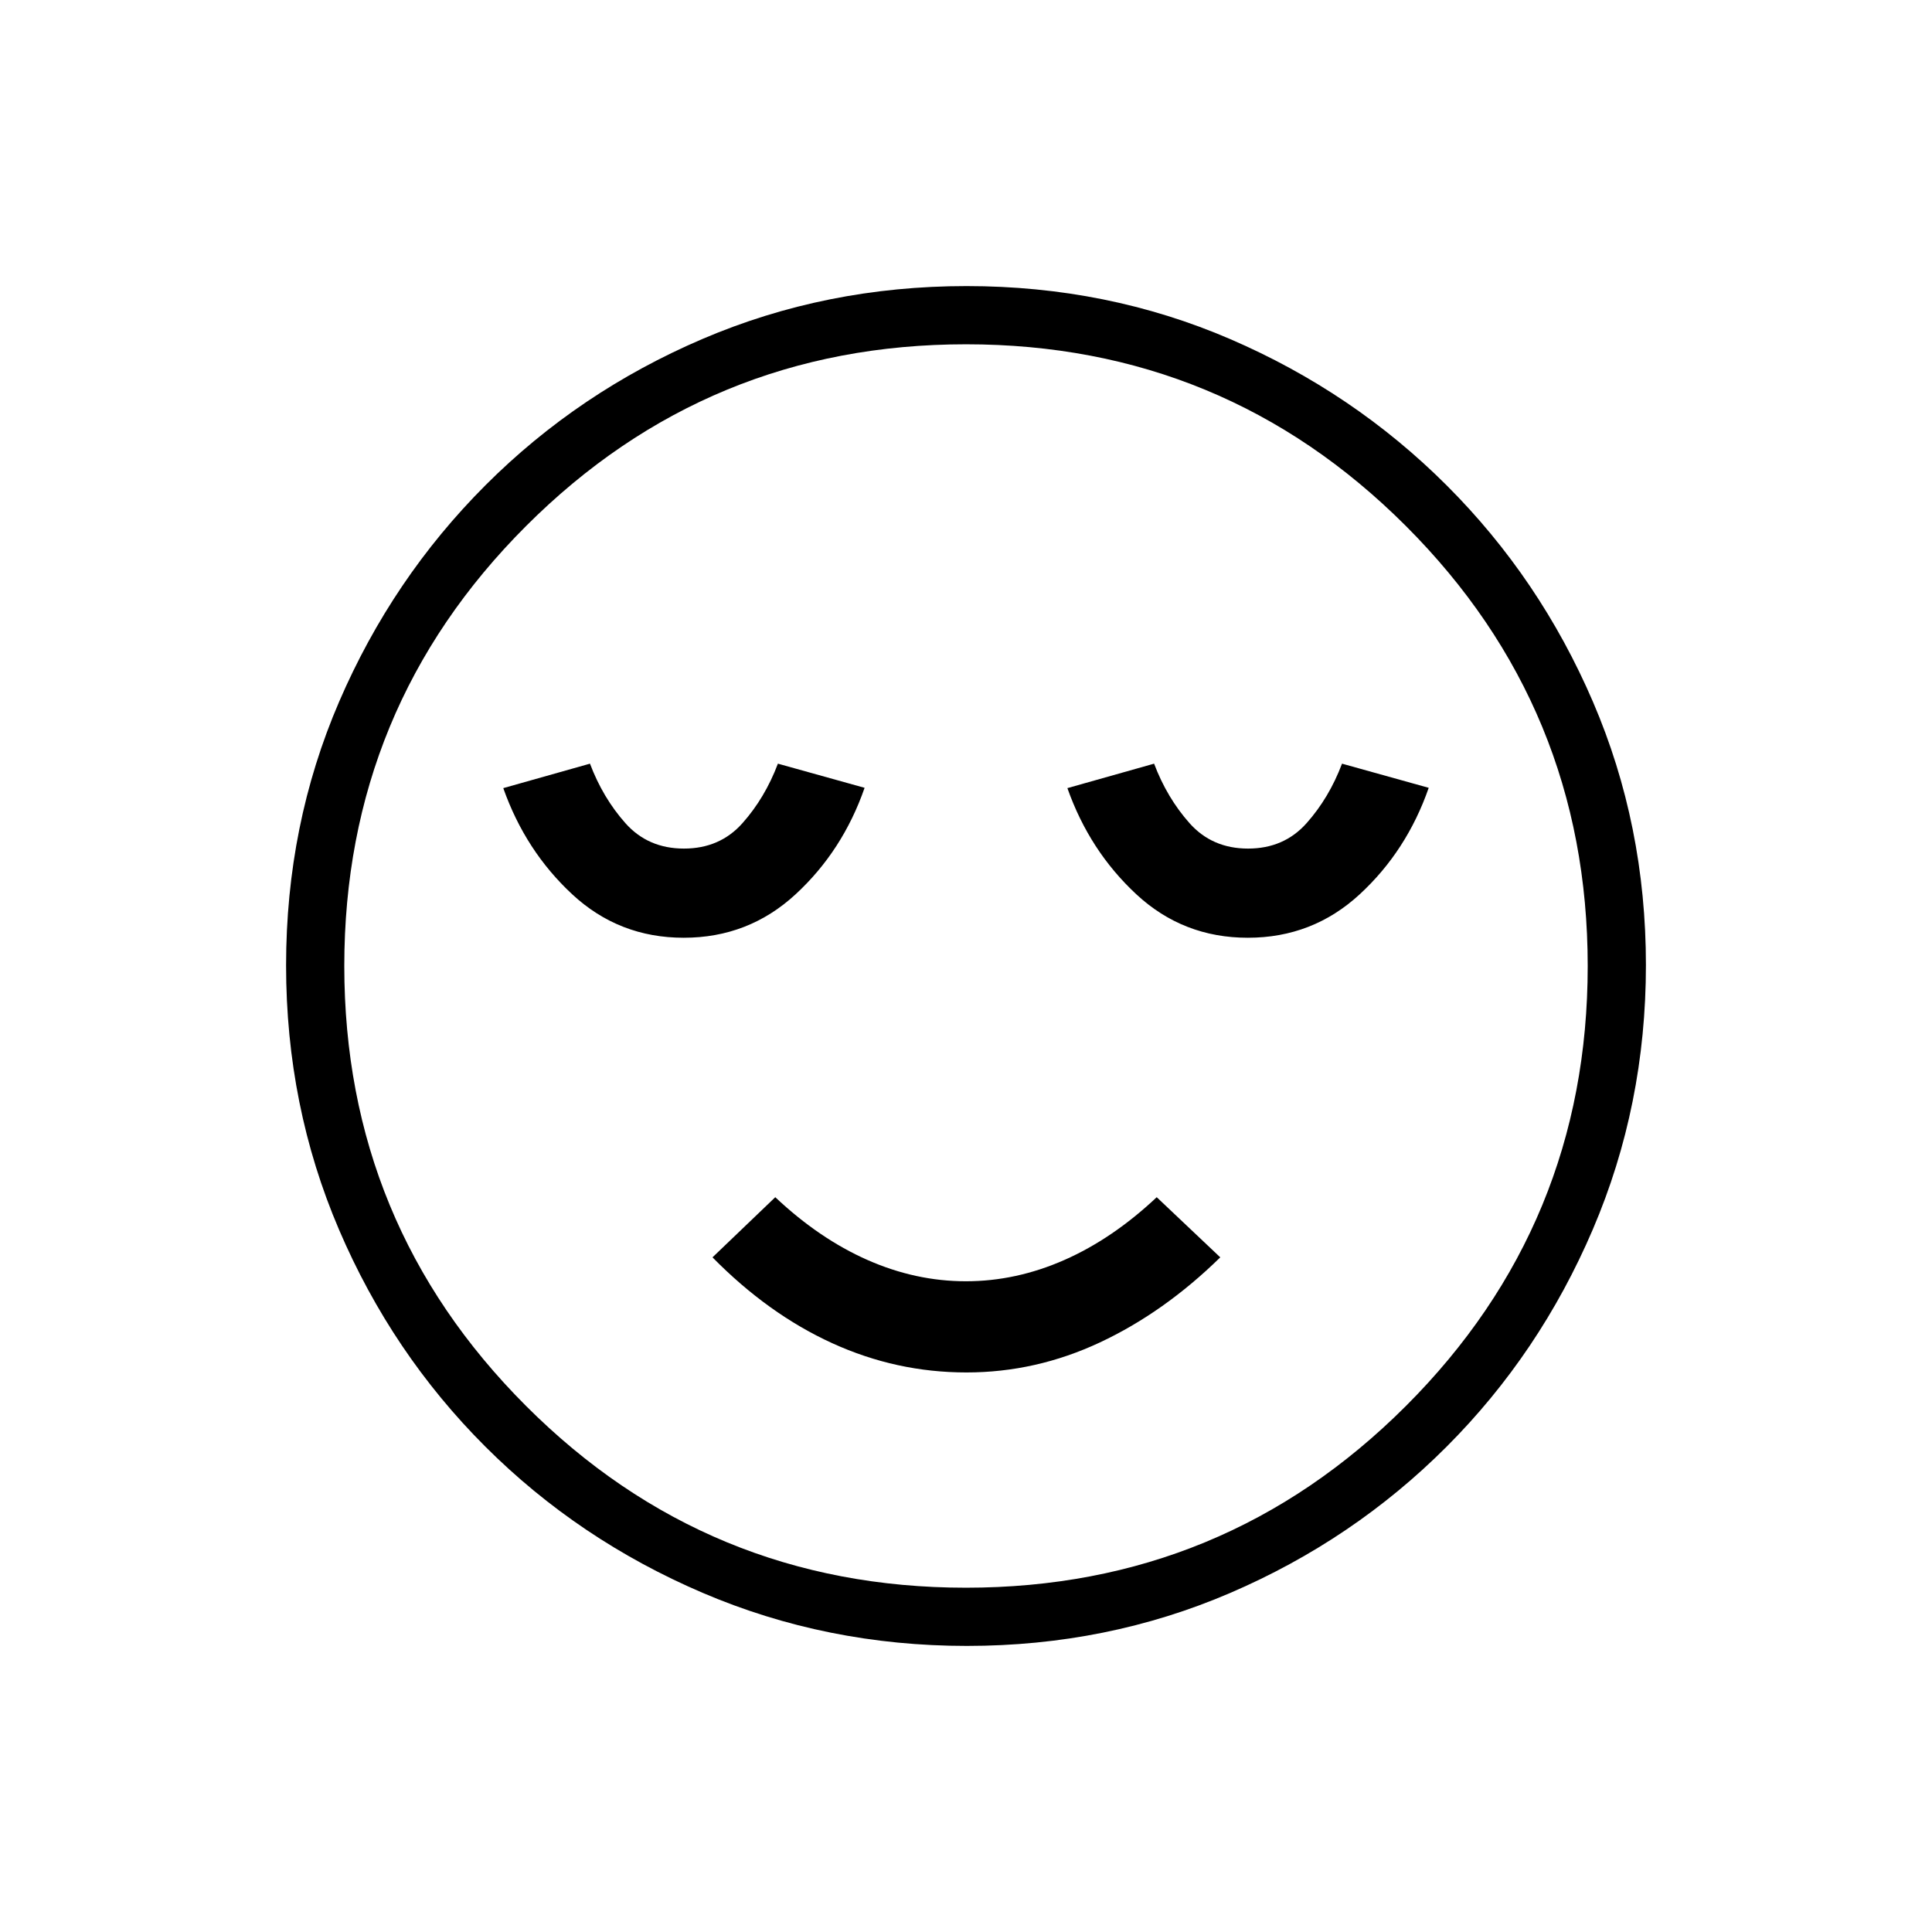 <svg xmlns="http://www.w3.org/2000/svg" height="20" viewBox="0 96 960 960" width="20"><path d="M339.746 561.962q32.177 0 55.574-21.585 23.396-21.585 34.295-52.916l-43.077-12q-6.423 17-17.638 29.597-11.215 12.596-29.054 12.596-17.838 0-29.054-12.596-11.215-12.597-17.638-29.597l-43.077 12.154q11 31.154 34.246 52.75 23.246 21.597 55.423 21.597Zm140.471 216q34.491 0 66.349-14.923 31.857-14.924 59.78-42.27l-31.577-29.884q-21.882 20.607-45.874 31.188t-48.943 10.581q-24.952 0-48.91-10.581-23.959-10.581-45.811-31.188l-31.193 29.884q27.654 28.116 59.489 42.654 31.835 14.539 66.69 14.539Zm139.837-216q32.177 0 55.574-21.585 23.396-21.585 34.295-52.916l-43.077-12q-6.423 17-17.638 29.597-11.216 12.596-29.054 12.596-17.839 0-29.054-12.596-11.215-12.597-17.638-29.597l-43.077 12.154q11 31.154 34.246 52.75 23.246 21.597 55.423 21.597ZM480.459 913.846q-69.673 0-131.343-26.386-61.67-26.386-108.008-72.69-46.338-46.305-72.646-107.746-26.308-61.441-26.308-131.299 0-69.939 26.386-131.109 26.386-61.17 72.69-107.508 46.305-46.338 107.746-72.646 61.441-26.308 131.299-26.308 69.939 0 131.109 26.386 61.17 26.386 107.508 72.69 46.338 46.305 72.646 107.512t26.308 130.799q0 69.673-26.386 131.343-26.386 61.67-72.69 108.008-46.305 46.338-107.512 72.646t-130.799 26.308ZM480 576Zm-.025 308.923q128.294 0 218.621-90.301 90.327-90.302 90.327-218.597 0-128.294-90.301-218.621-90.302-90.327-218.597-90.327-128.294 0-218.621 90.301-90.327 90.302-90.327 218.597 0 128.294 90.301 218.621 90.302 90.327 218.597 90.327Z"/></svg>